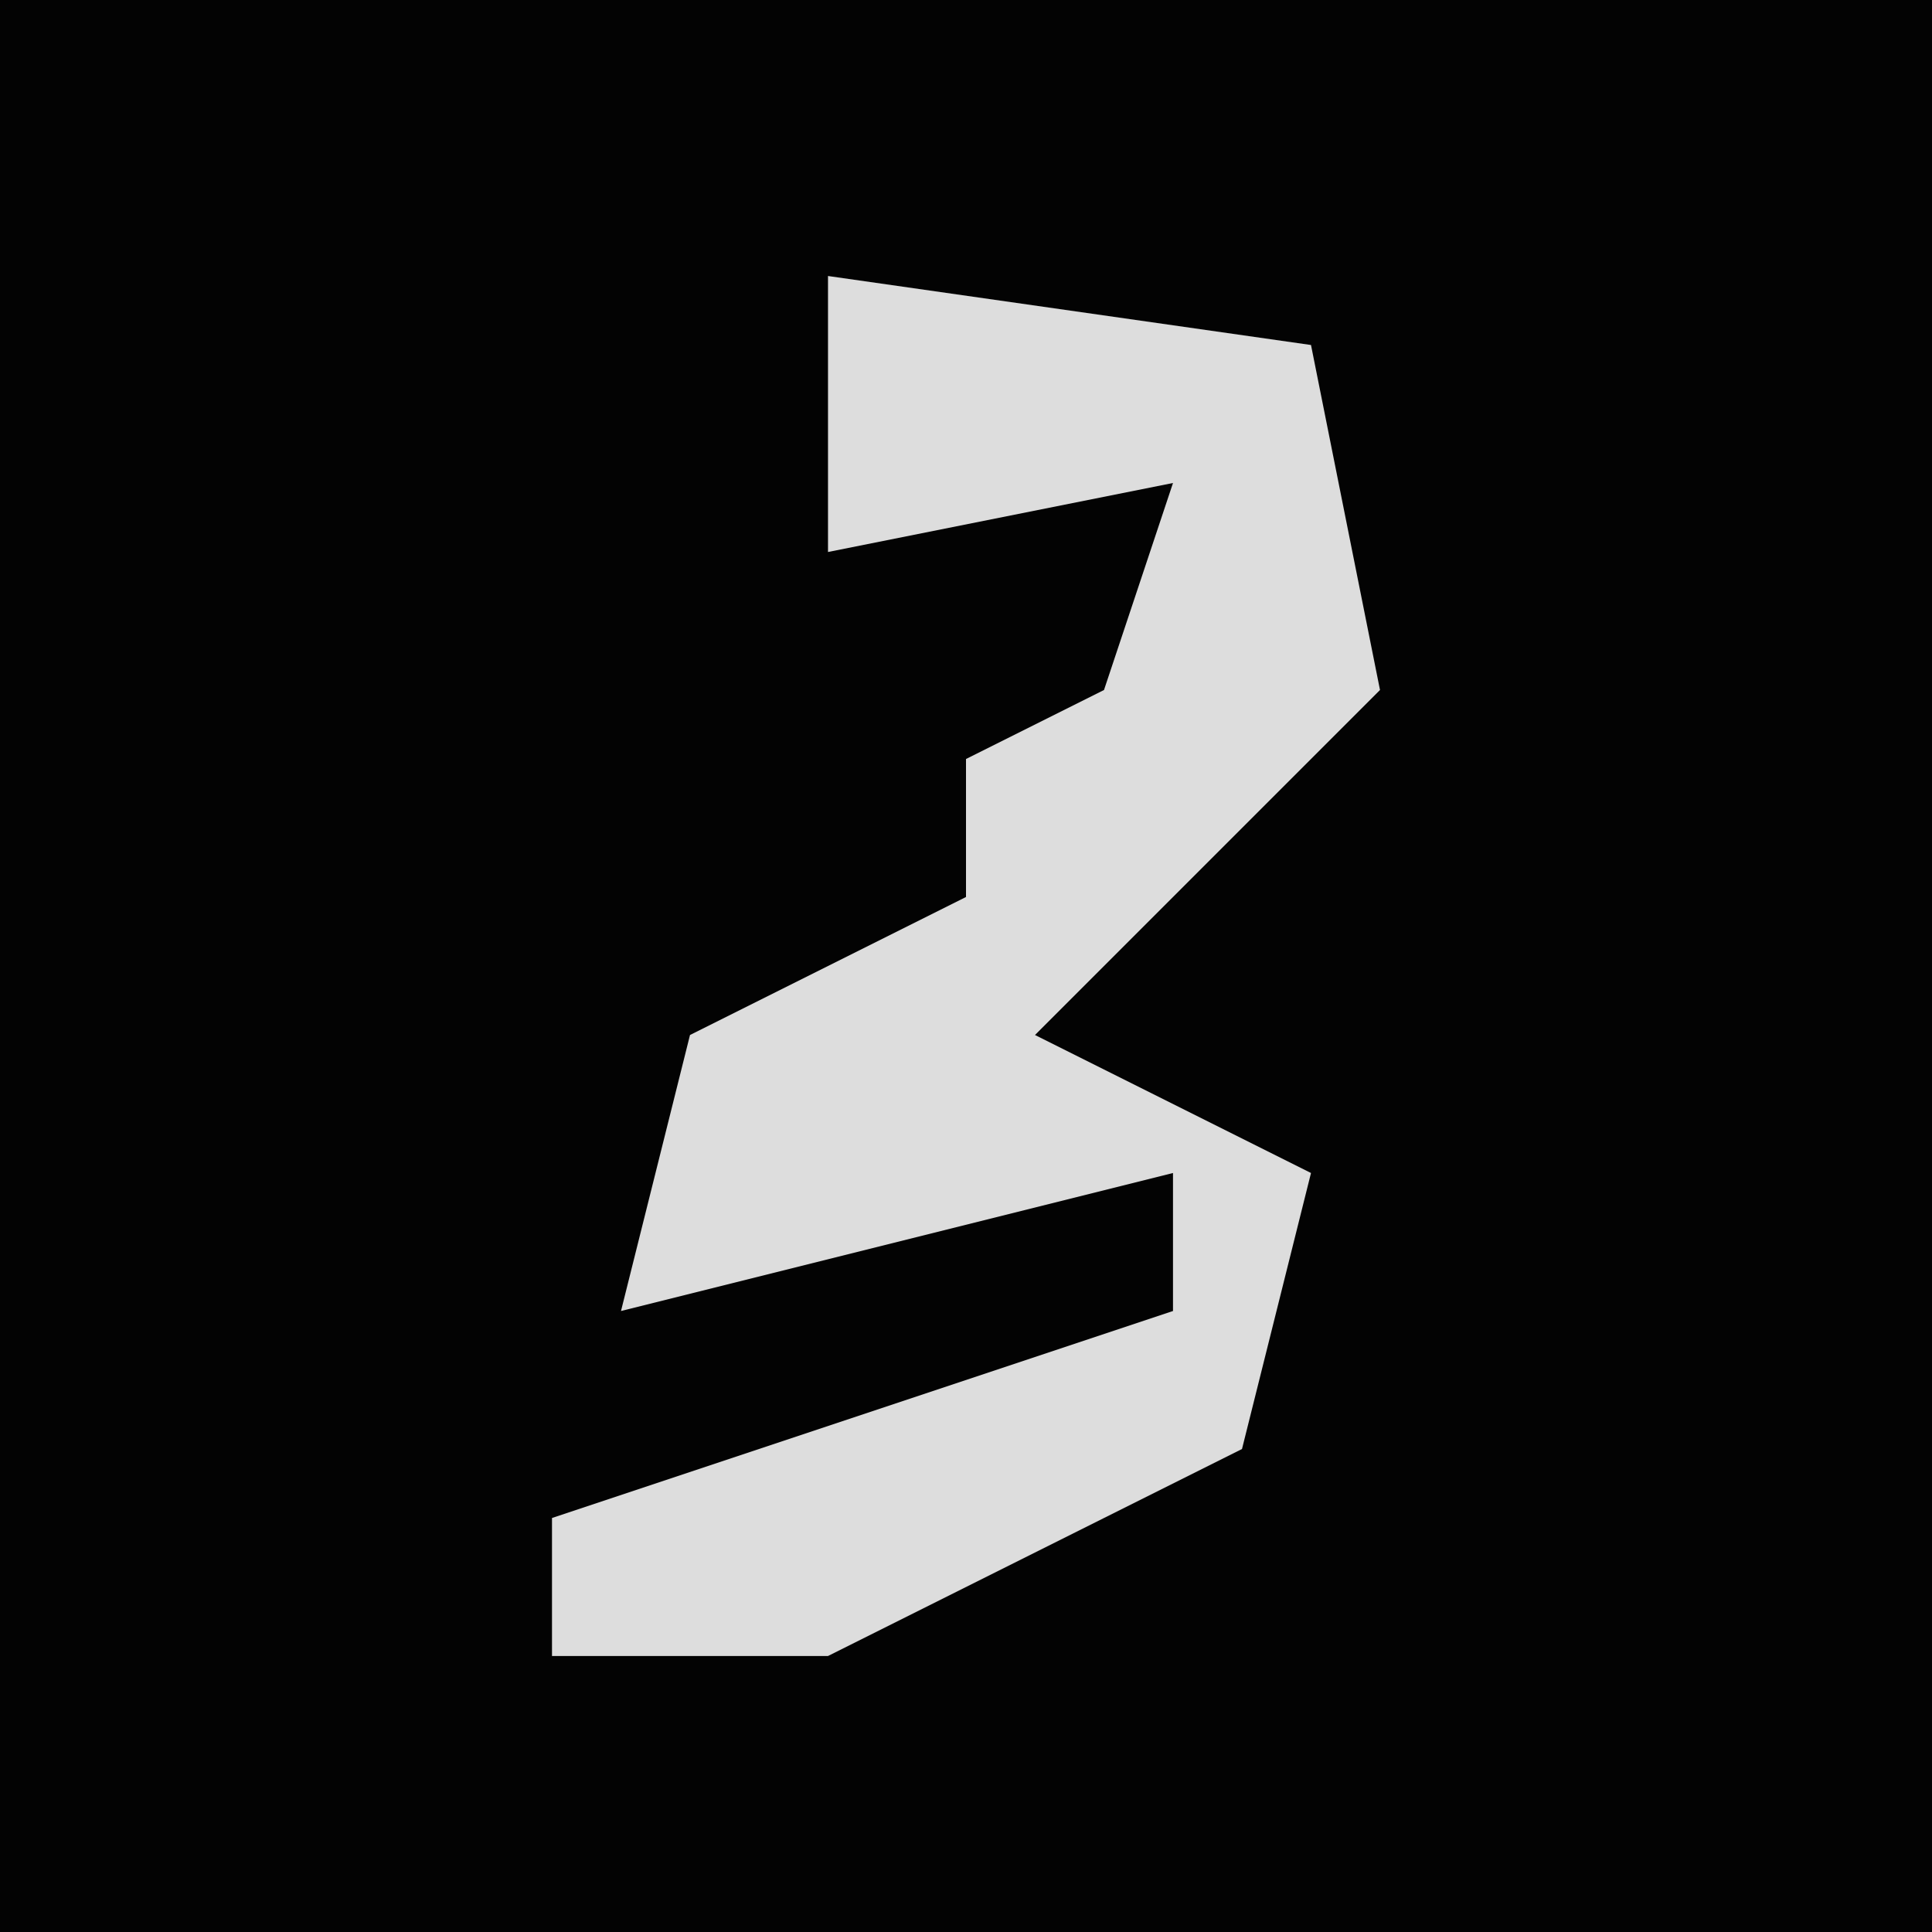 <?xml version="1.0" encoding="UTF-8"?>
<svg version="1.1" xmlns="http://www.w3.org/2000/svg" width="28" height="28">
<path d="M0,0 L28,0 L28,28 L0,28 Z " fill="#030303" transform="translate(0,0)"/>
<path d="M0,0 L7,1 L8,6 L3,11 L7,13 L6,17 L0,20 L-4,20 L-4,18 L5,15 L5,13 L-3,15 L-2,11 L2,9 L2,7 L4,6 L5,3 L0,4 Z " fill="#DDDDDD" transform="translate(12,4)"/>
</svg>
